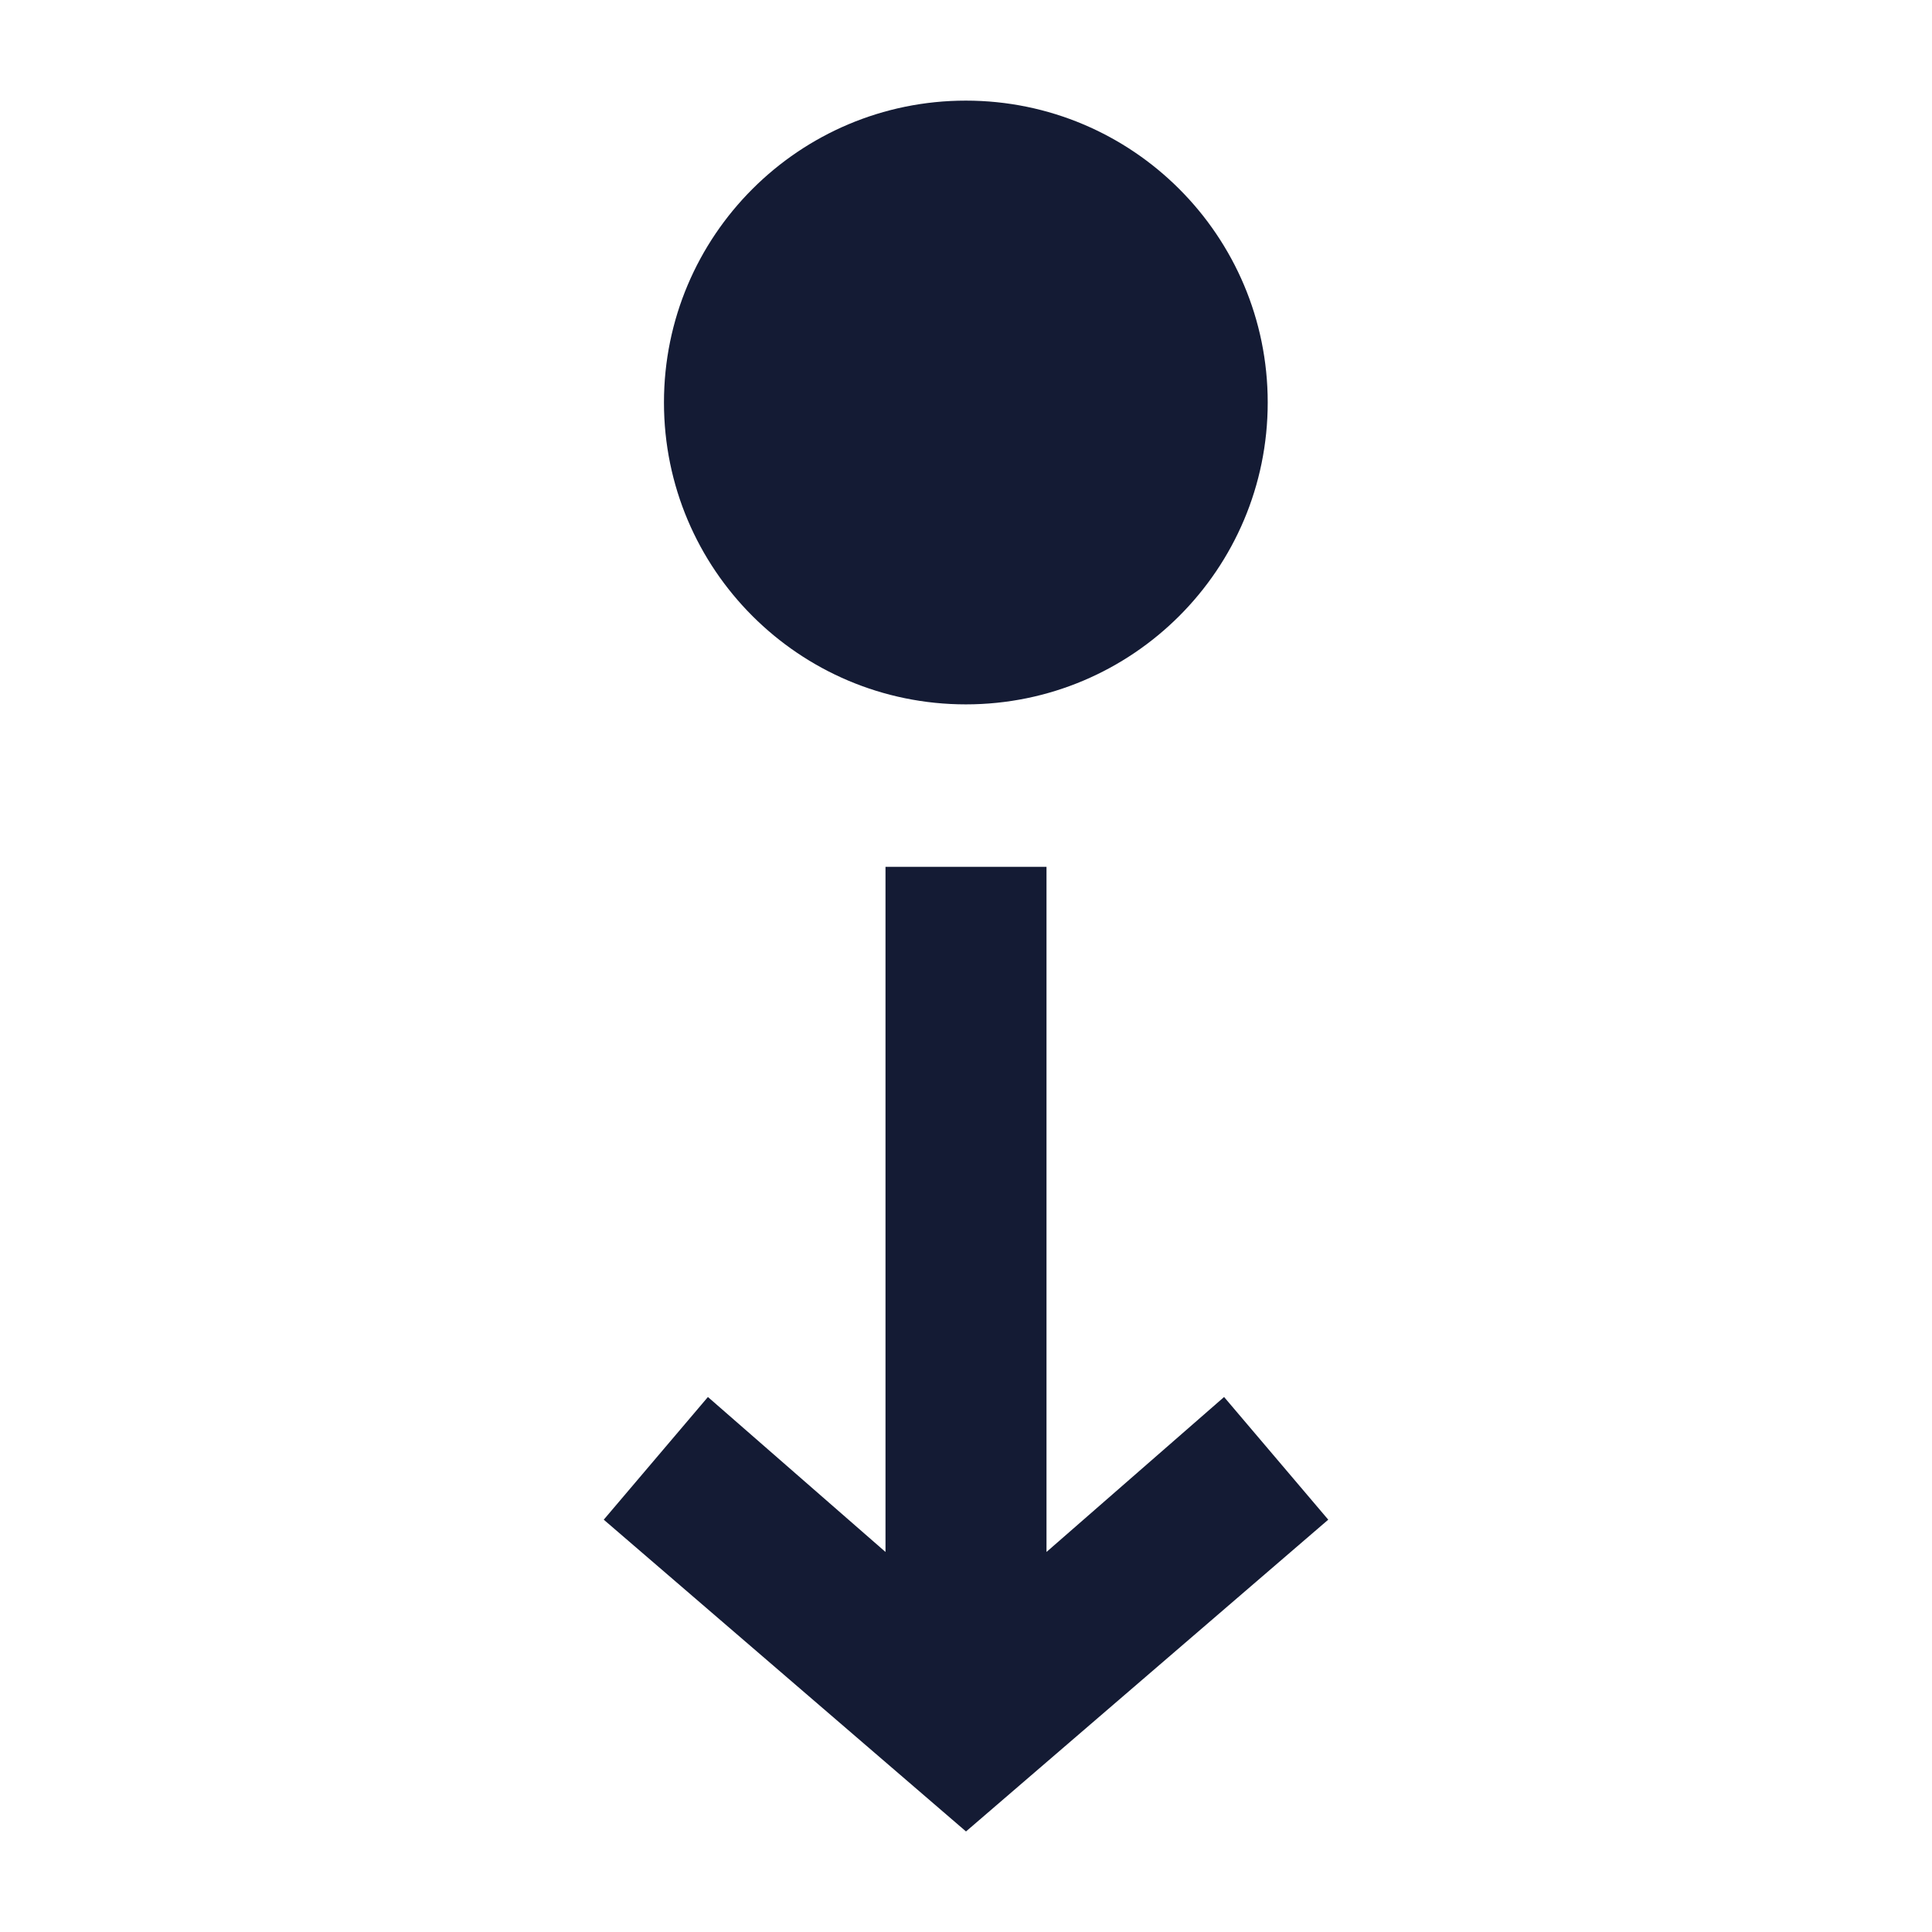 <svg width="24" height="24" viewBox="0 0 24 24" fill="none" xmlns="http://www.w3.org/2000/svg">
<path d="M11.998 1.25C9.927 1.25 8.248 2.929 8.248 5C8.248 7.071 9.927 8.75 11.998 8.75C14.069 8.75 15.748 7.071 15.748 5C15.748 2.929 14.069 1.25 11.998 1.25Z" fill="#141B34"/>
<path fill-rule="evenodd" clip-rule="evenodd" d="M11 10.768L11 19.279L8.794 17.354L7.5 18.878L12 22.751L16.5 18.878L15.206 17.354L13 19.279L13 10.768H11Z" fill="#141B34"/>
</svg>
